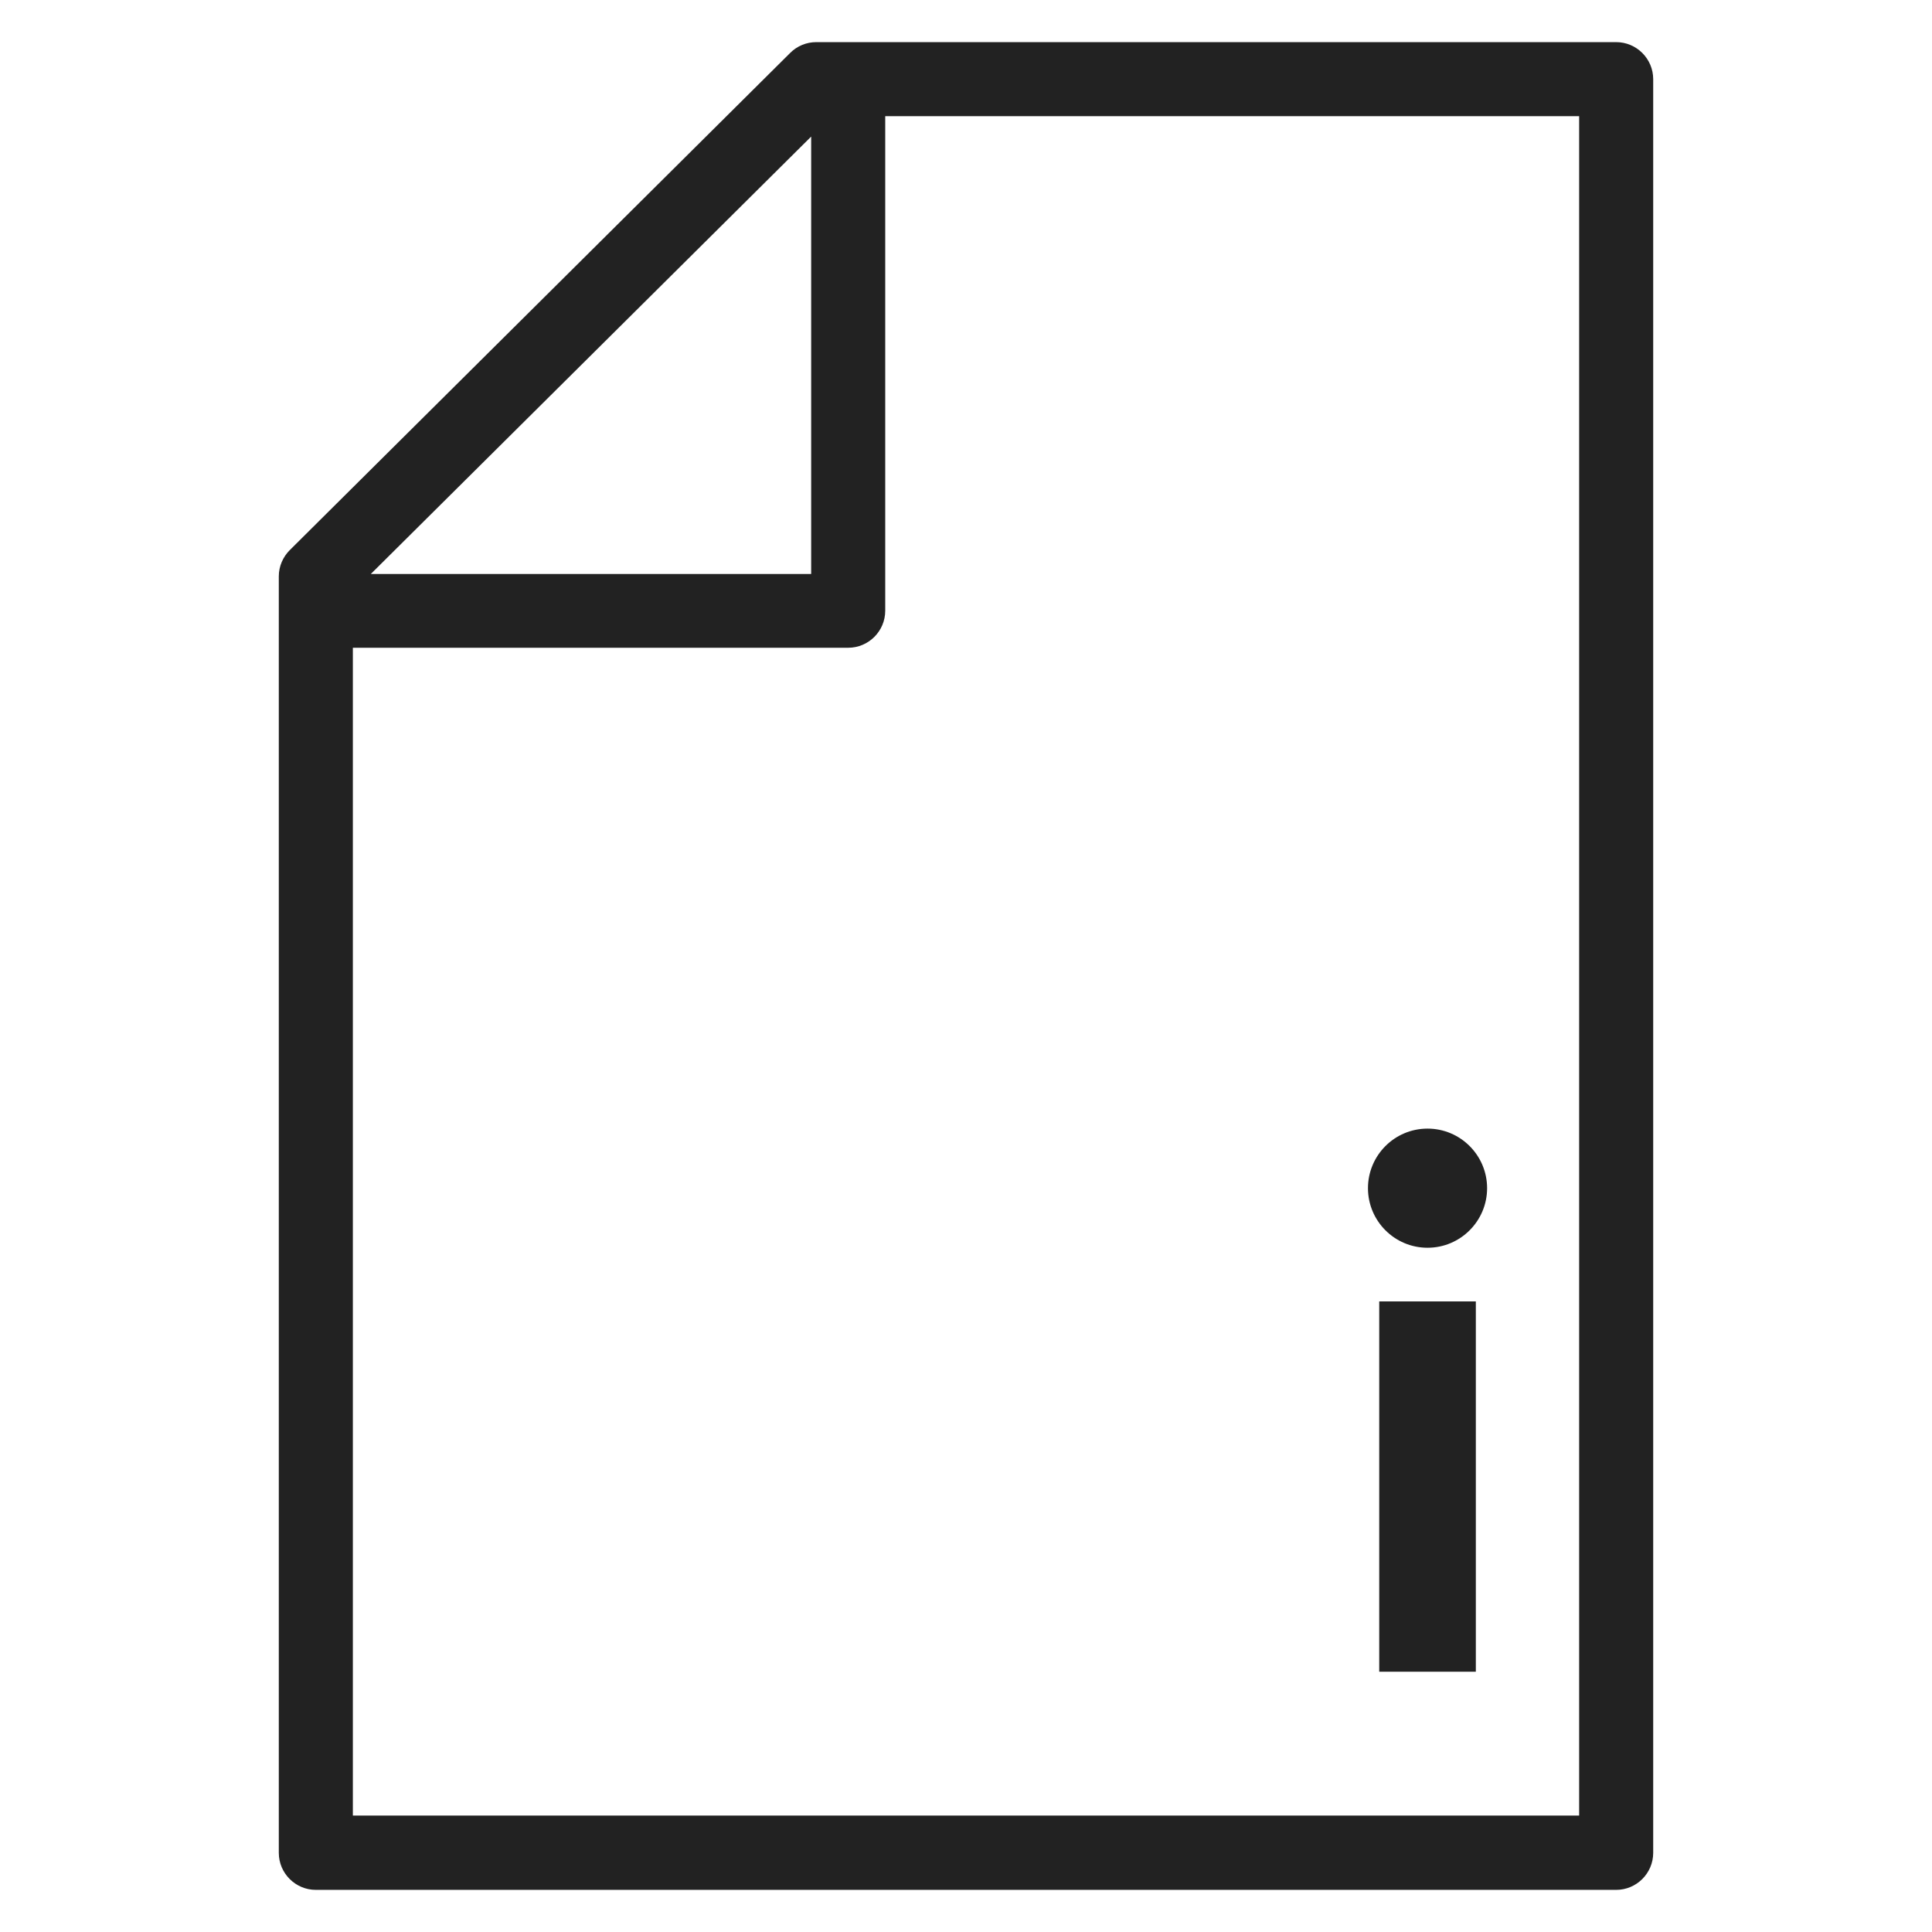 <svg width="72" height="72" viewBox="0 0 72 72" fill="none" xmlns="http://www.w3.org/2000/svg">
<g id="information_XL 1">
<g id="Group">
<path id="Vector" d="M60.23 1.57H30.42C30.06 1.57 29.71 1.71 29.45 1.97L10.8 20.5C10.54 20.76 10.39 21.11 10.39 21.48V69.05C10.39 69.81 11.01 70.43 11.77 70.43H60.23C60.99 70.43 61.61 69.81 61.61 69.05V2.95C61.61 2.19 60.99 1.57 60.23 1.57V1.57ZM30.23 5.08V21.39H13.82L30.23 5.09V5.08ZM58.85 67.66H13.15V24.14H31.61C32.37 24.14 32.99 23.52 32.99 22.76V4.33H58.85V67.67V67.66Z" fill="#222222"/>
<path id="Vector_2" d="M53.2 46.5C54.43 46.5 55.42 45.5 55.42 44.28C55.42 43.06 54.43 42.06 53.2 42.06C51.97 42.06 50.98 43.06 50.98 44.28C50.98 45.5 51.97 46.5 53.2 46.5Z" fill="#222222"/>
<path id="Vector_3" d="M55 48.5H51.4V62.3H55V48.5Z" fill="#222222"/>
</g>
</g>
</svg>
